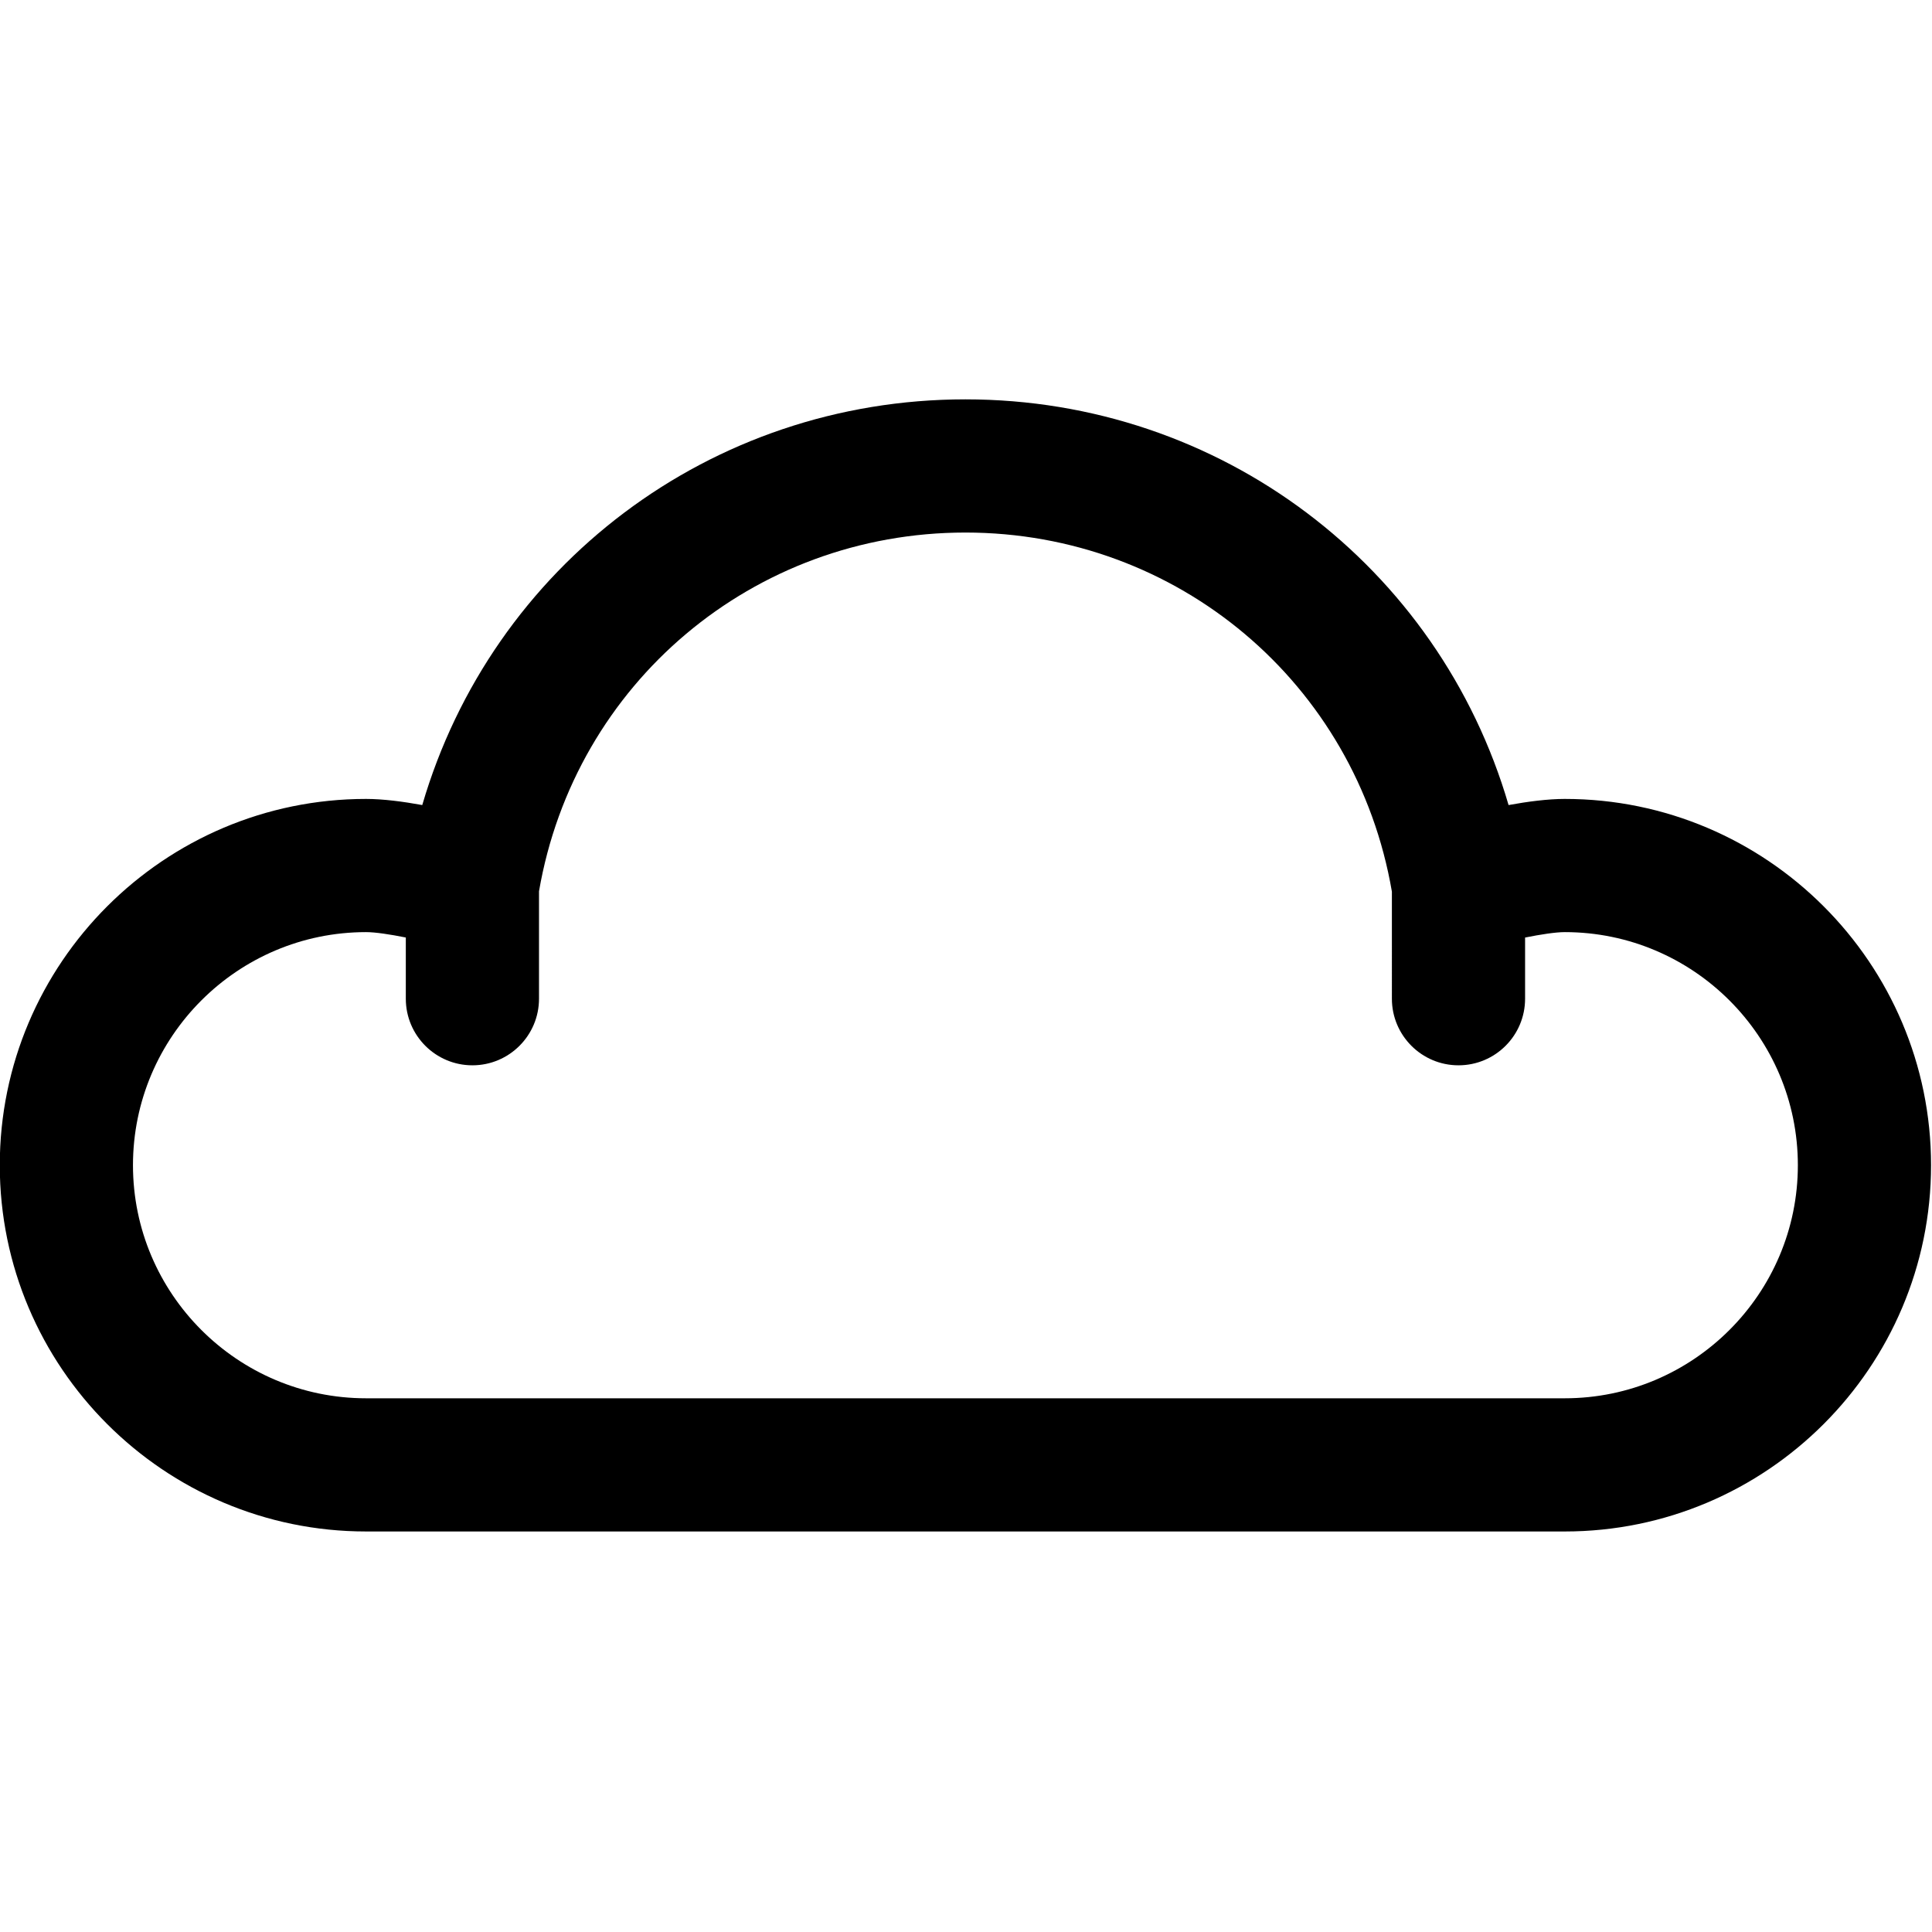 <?xml version="1.0" encoding="UTF-8" standalone="no"?>
<!-- Created with Inkscape (http://www.inkscape.org/) -->

<svg
   xmlns:dc="http://purl.org/dc/elements/1.1/"
   xmlns:cc="http://creativecommons.org/ns#"
   xmlns:rdf="http://www.w3.org/1999/02/22-rdf-syntax-ns#"
   xmlns:svg="http://www.w3.org/2000/svg"
   xmlns="http://www.w3.org/2000/svg"
   xmlns:sodipodi="http://sodipodi.sourceforge.net/DTD/sodipodi-0.dtd"
   xmlns:inkscape="http://www.inkscape.org/namespaces/inkscape"
   width="100"
   height="100"
   viewBox="0 0 26.458 26.458"
   version="1.1"
   id="svg5368"
   inkscape:version="0.92.3 (2405546, 2018-03-11)"
   sodipodi:docname="03d.svg">
  <defs
     id="defs5362" />
  <sodipodi:namedview
     id="base"
     pagecolor="#ffffff"
     bordercolor="#666666"
     borderopacity="1.0"
     inkscape:pageopacity="0.0"
     inkscape:pageshadow="2"
     inkscape:zoom="4"
     inkscape:cx="92.556"
     inkscape:cy="73.659675"
     inkscape:document-units="mm"
     inkscape:current-layer="layer1"
     showgrid="false"
     units="px"
     inkscape:window-width="2560"
     inkscape:window-height="1017"
     inkscape:window-x="1912"
     inkscape:window-y="104"
     inkscape:window-maximized="1" />
  <g
     inkscape:label="Layer 1"
     inkscape:groupmode="layer"
     id="layer1"
     transform="translate(0,-270.542)">
    <g
       id="g1117"
       transform="matrix(0.456,0,0,0.456,-8.667,263.243)">
      <g
         display="none"
         id="Base-34"
         style="display:none" />
      <g
         id="Dibujo-85">
        <g
           id="g1102">
          <path
             id="path1100"
             d="m 66,40 c -0.507,0 -1.112,0.079 -1.688,0.184 C 62.218,33.012 55.663,28 48,28 40.336,28 33.782,33.012 31.688,40.184 31.112,40.079 30.507,40 30,40 c -6.065,0 -11,4.935 -11,11 0,6.065 4.935,11 11,11 H 66 C 72.065,62 77,57.065 77,51 77,44.935 72.065,40 66,40 Z m 0,18 H 30 c -3.86,0 -7,-3.141 -7,-7 0,-3.859 3.14,-7 7,-7 0.277,0 0.723,0.068 1.194,0.162 V 46 c 0,1.104 0.896,2 2,2 1.104,0 2,-0.896 2,-2 V 42.774 C 36.27,36.524 41.632,32 48,32 c 6.371,0 11.735,4.529 12.808,10.784 V 46 c 0,1.104 0.896,2 2,2 1.105,0 2,-0.896 2,-2 V 44.163 C 65.278,44.069 65.726,44 66,44 c 3.859,0 7,3.141 7,7 0,3.859 -3.141,7 -7,7 z"
             inkscape:connector-curvature="0" />
        </g>
      </g>
    </g>
  </g>
</svg>
